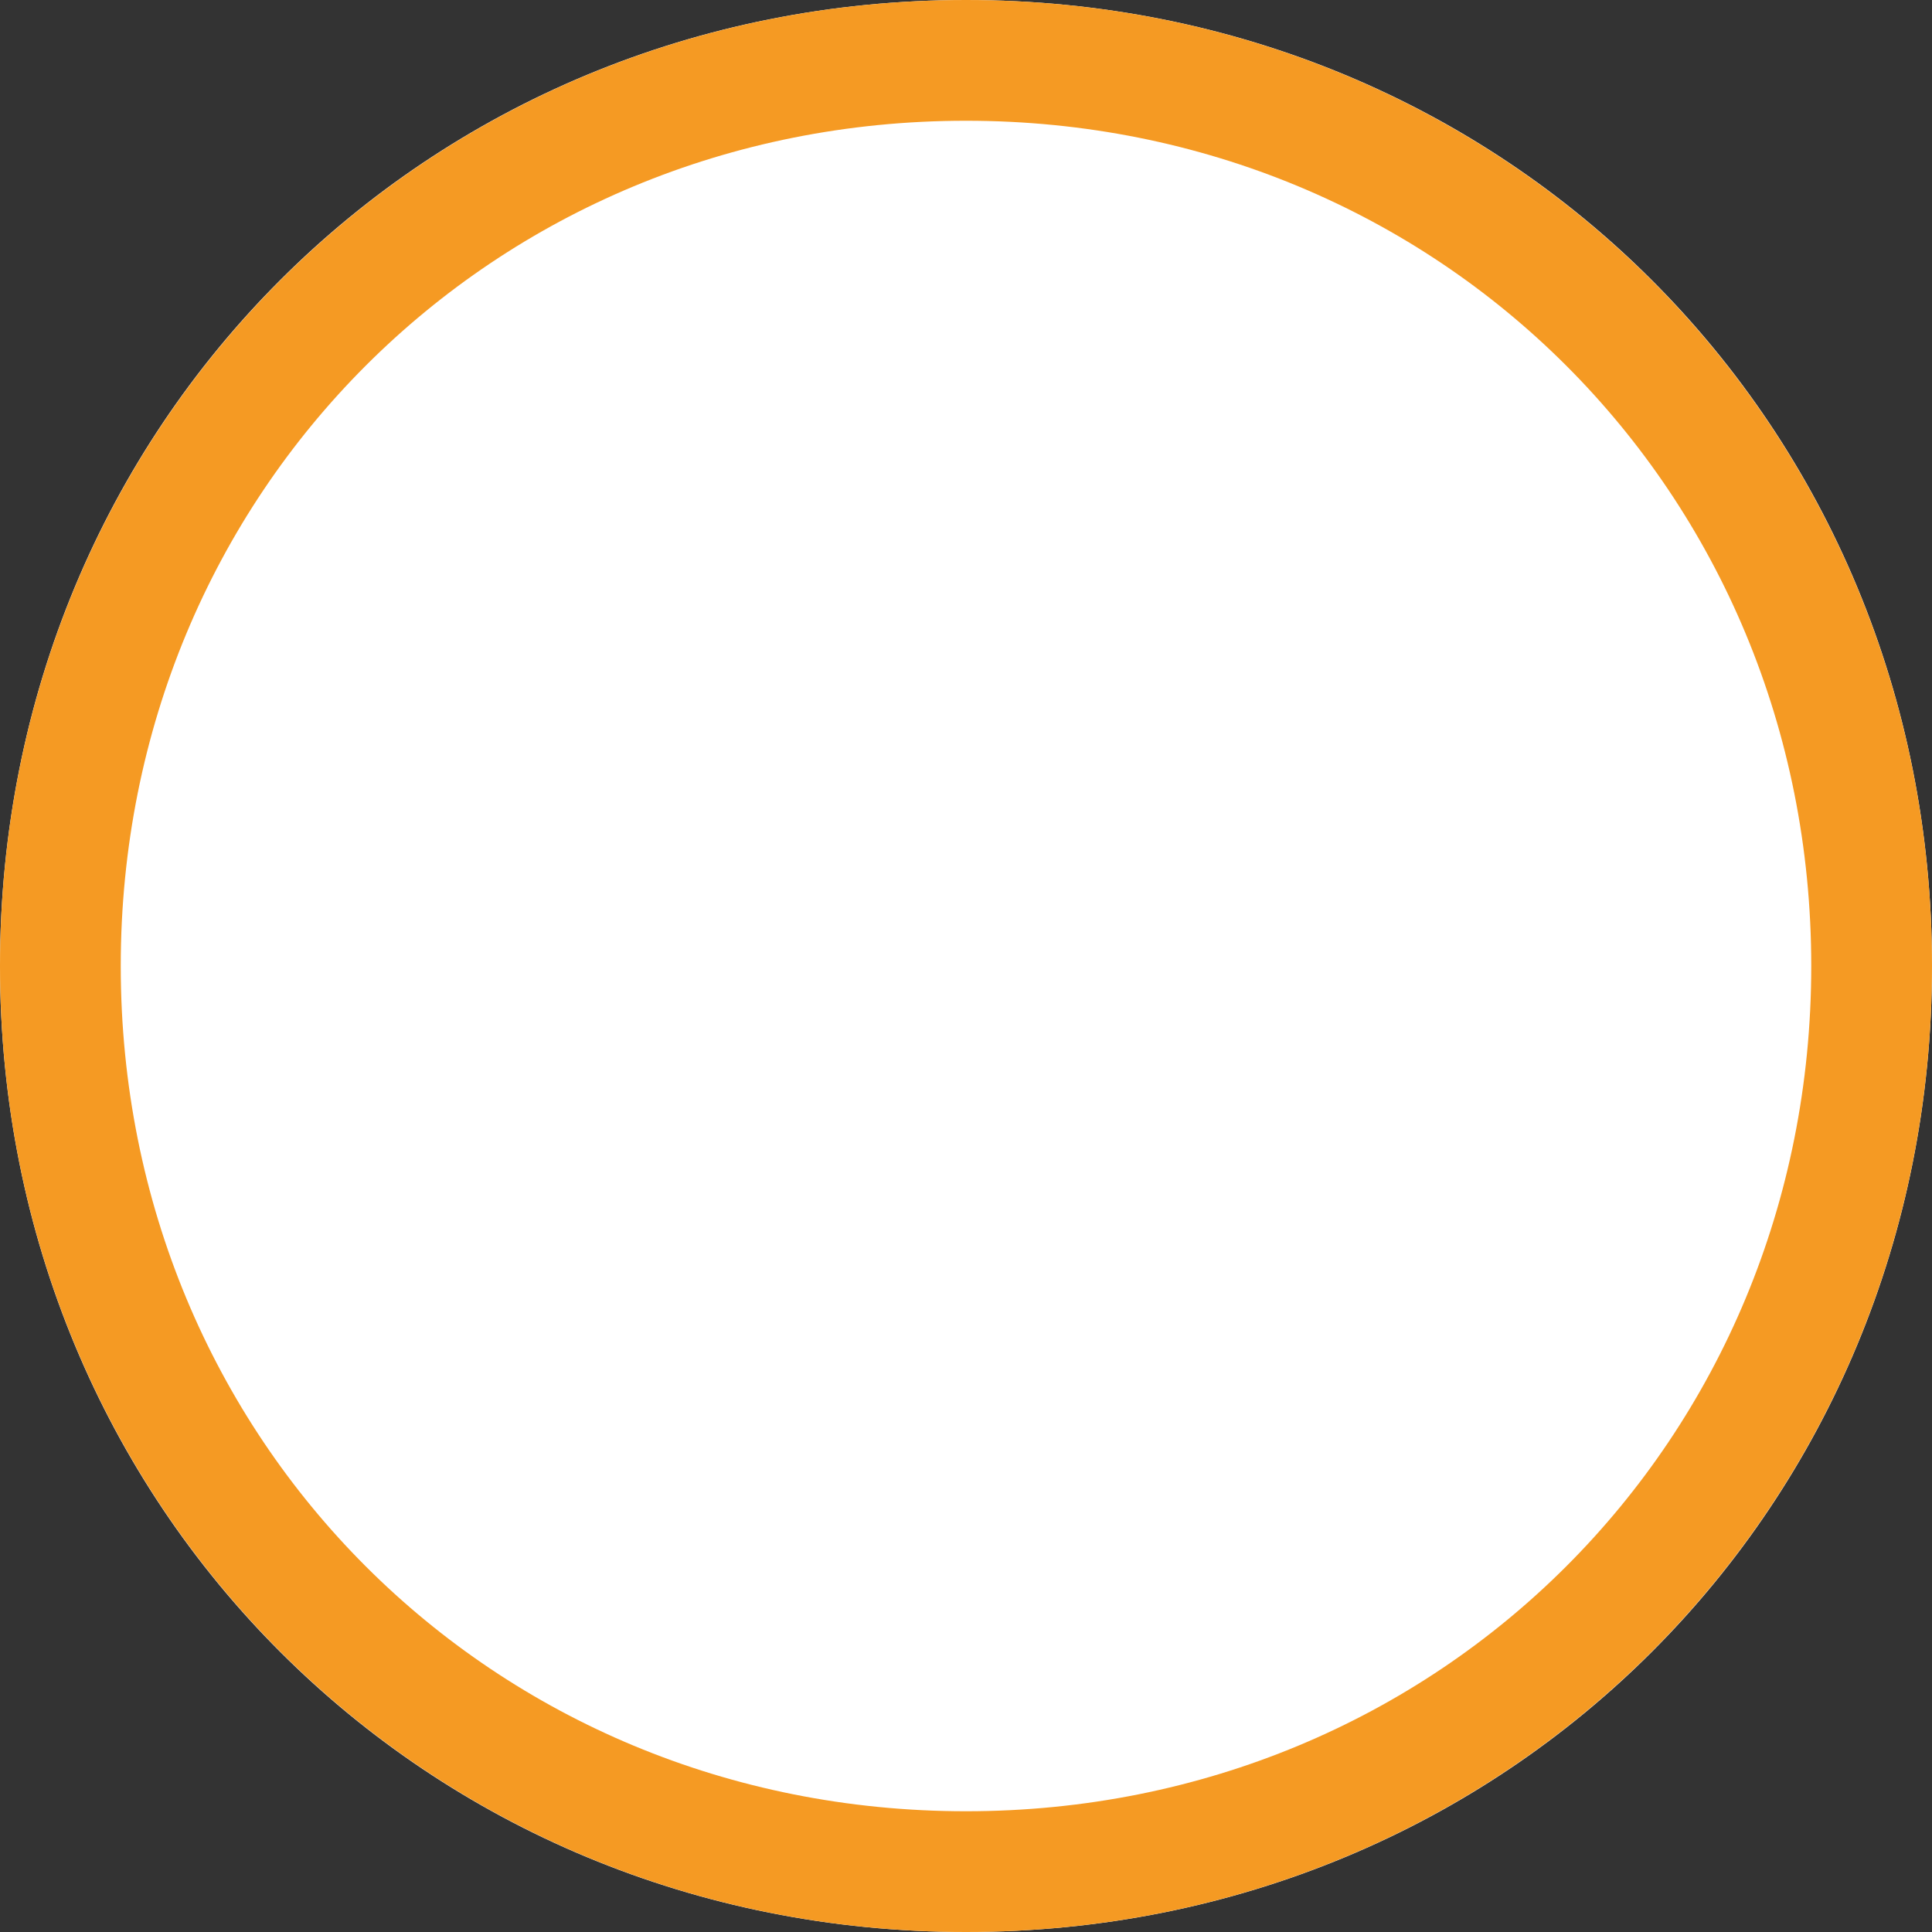 ﻿<?xml version="1.0" encoding="utf-8"?>
<svg version="1.1" xmlns:xlink="http://www.w3.org/1999/xlink" width="16px" height="16px" xmlns="http://www.w3.org/2000/svg">
  <rect width="100%" height="100%" fill="#333333" stroke="none"/>
  <g transform="matrix(1 0 0 1 -521 -337 )">
    <path d="M 529 337  C 533.48 337  537 340.52  537 345  C 537 349.48  533.48 353  529 353  C 524.52 353  521 349.48  521 345  C 521 340.52  524.52 337  529 337  Z " fill-rule="nonzero" fill="#ffffff" stroke="none" />
    <path d="M 529 337.5  C 533.2 337.5  536.5 340.8  536.5 345  C 536.5 349.2  533.2 352.5  529 352.5  C 524.8 352.5  521.5 349.2  521.5 345  C 521.5 340.8  524.8 337.5  529 337.5  Z " stroke-width="1" stroke="#f59a23" fill="none" />
  </g>
</svg>